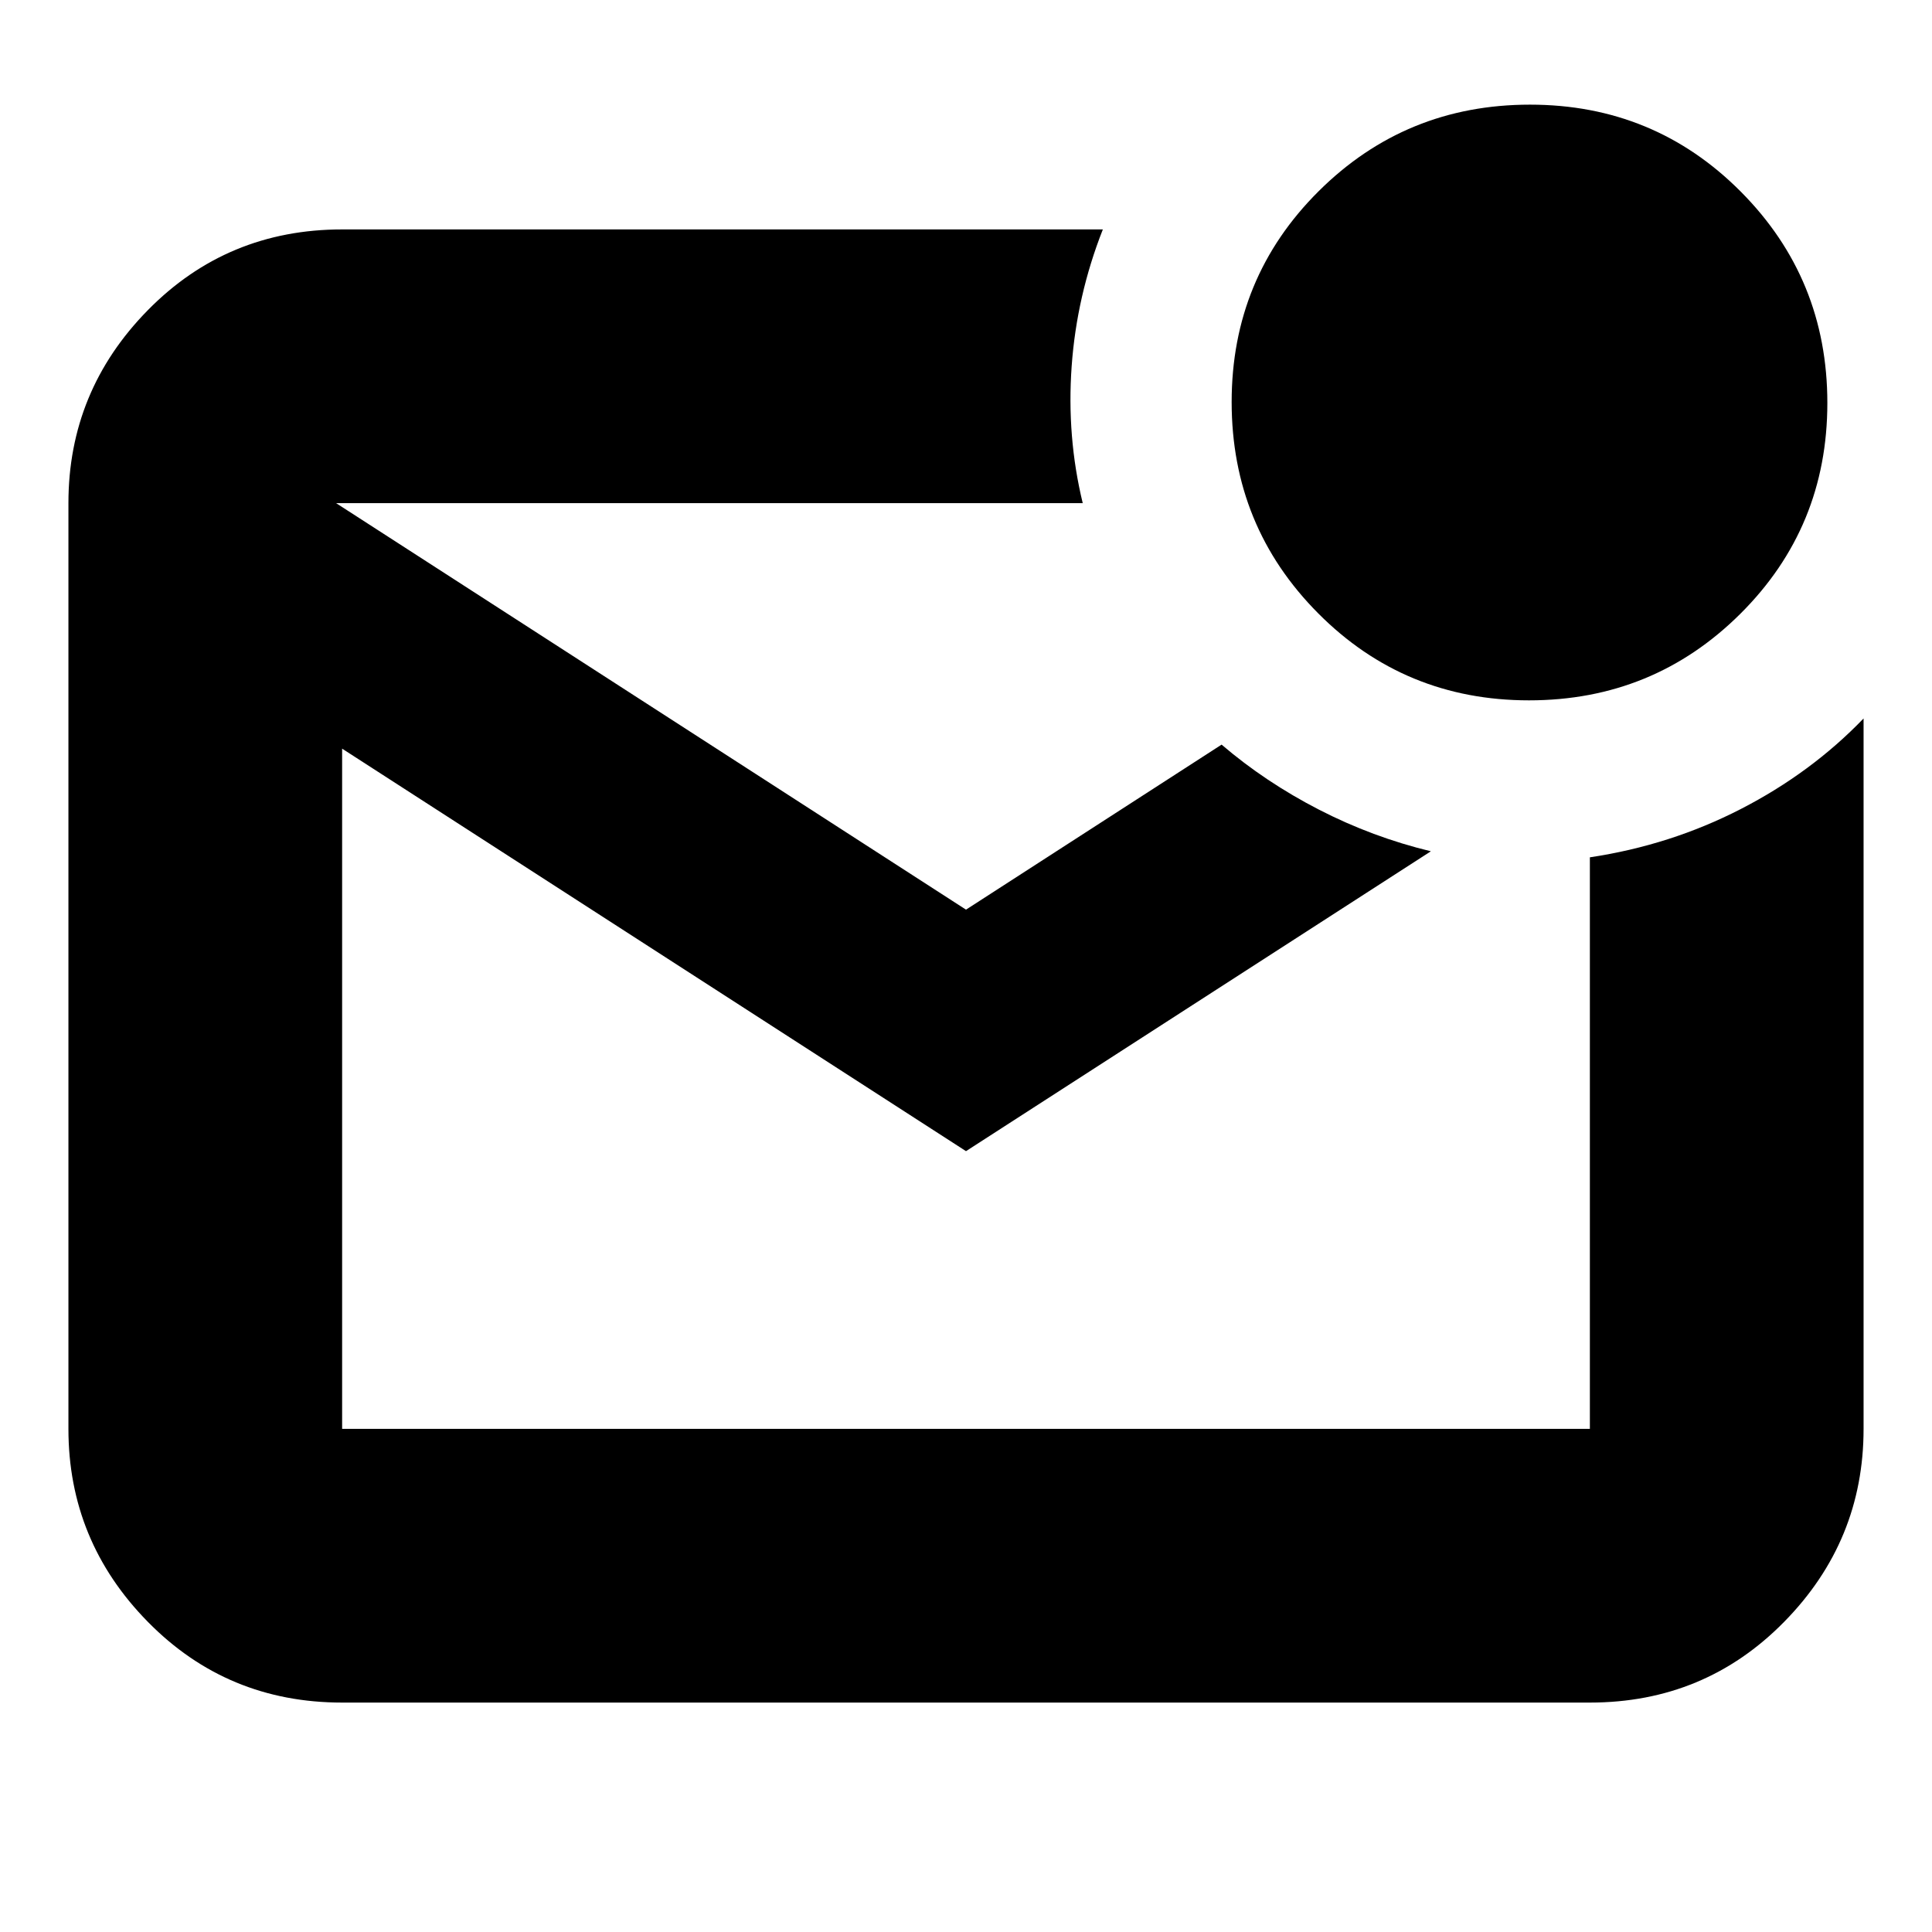 <svg xmlns="http://www.w3.org/2000/svg" height="24" viewBox="0 -960 960 960" width="24"><path d="M170-114q-57.12 0-96.56-40.14Q34-194.27 34-250v-460q0-55.72 39.44-95.86T170-846h378q-13 33-15.5 68t5.5 68H167l313 202 127-82q21.79 18.62 48.39 32.31Q682-544 711-537L480-388 170-588v338h620v-284q40-6 75-24t61-45v353q0 55.73-39.44 95.86Q847.13-114 790-114H170Zm0-596v460-460Zm589.76 98Q698-612 655-655.24q-43-43.23-43-105Q612-822 655.24-865q43.23-43 105-43Q822-908 865-864.76q43 43.23 43 105Q908-698 864.76-655q-43.23 43-105 43Z"/></svg>